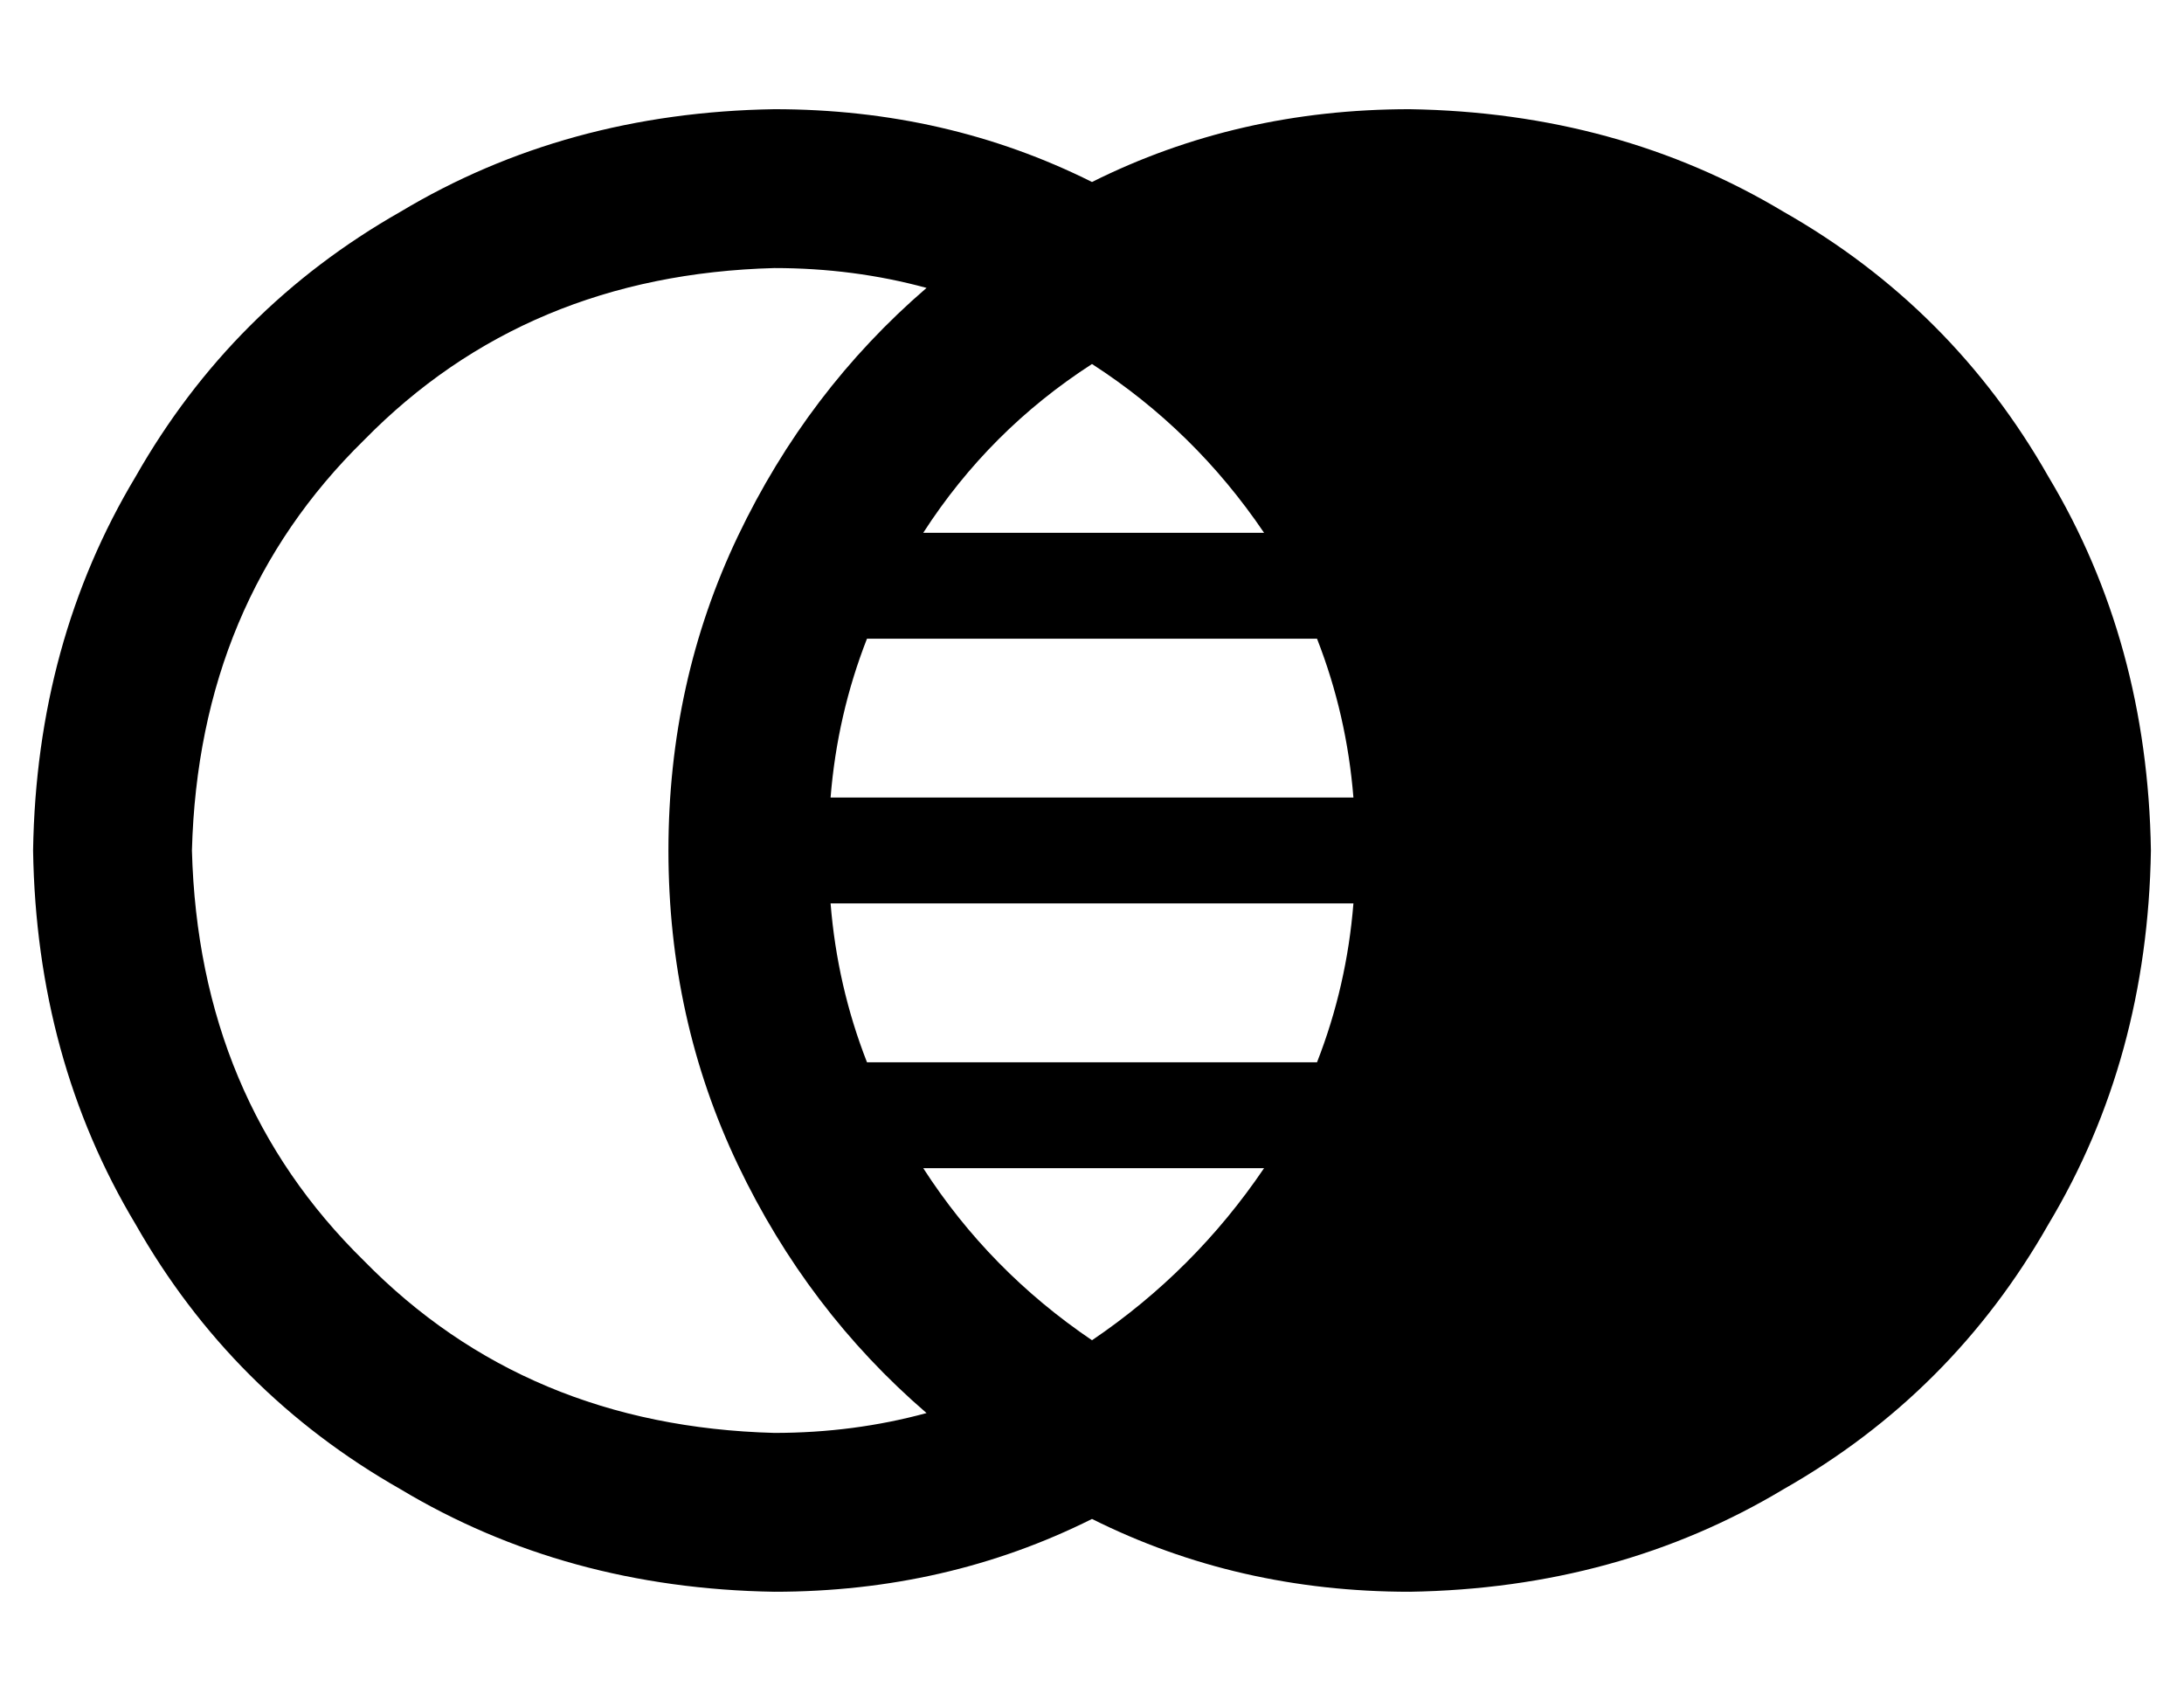 <?xml version="1.0" standalone="no"?>
<!DOCTYPE svg PUBLIC "-//W3C//DTD SVG 1.1//EN" "http://www.w3.org/Graphics/SVG/1.1/DTD/svg11.dtd" >
<svg xmlns="http://www.w3.org/2000/svg" xmlns:xlink="http://www.w3.org/1999/xlink" version="1.1" viewBox="-10 -40 660 512">
   <path fill="currentColor"
d="M270 387q-36 -31 -57 -75v0v0q-21 -44 -21 -95t21 -95t57 -75q-22 -6 -46 -6q-75 2 -124 52q-50 49 -52 124q2 75 52 124q49 50 124 52q24 0 46 -6v0zM252 281h136h-136h136q9 -23 11 -48h-158v0q2 25 11 48v0zM269 313q20 31 51 52q31 -21 52 -52h-103v0zM252 153
q-9 23 -11 48h158v0q-2 -25 -11 -48h-136v0zM372 121q-21 -31 -52 -51q-31 20 -51 51h103v0zM320 419q-44 22 -96 22q-63 -1 -113 -31q-51 -29 -80 -80q-30 -50 -31 -113q1 -63 31 -113q29 -51 80 -80q50 -30 113 -31q52 0 96 22q44 -22 96 -22q63 1 113 31q51 29 80 80
q30 50 31 113q-1 63 -31 113q-29 51 -80 80q-50 30 -113 31q-52 0 -96 -22v0z" />
</svg>
